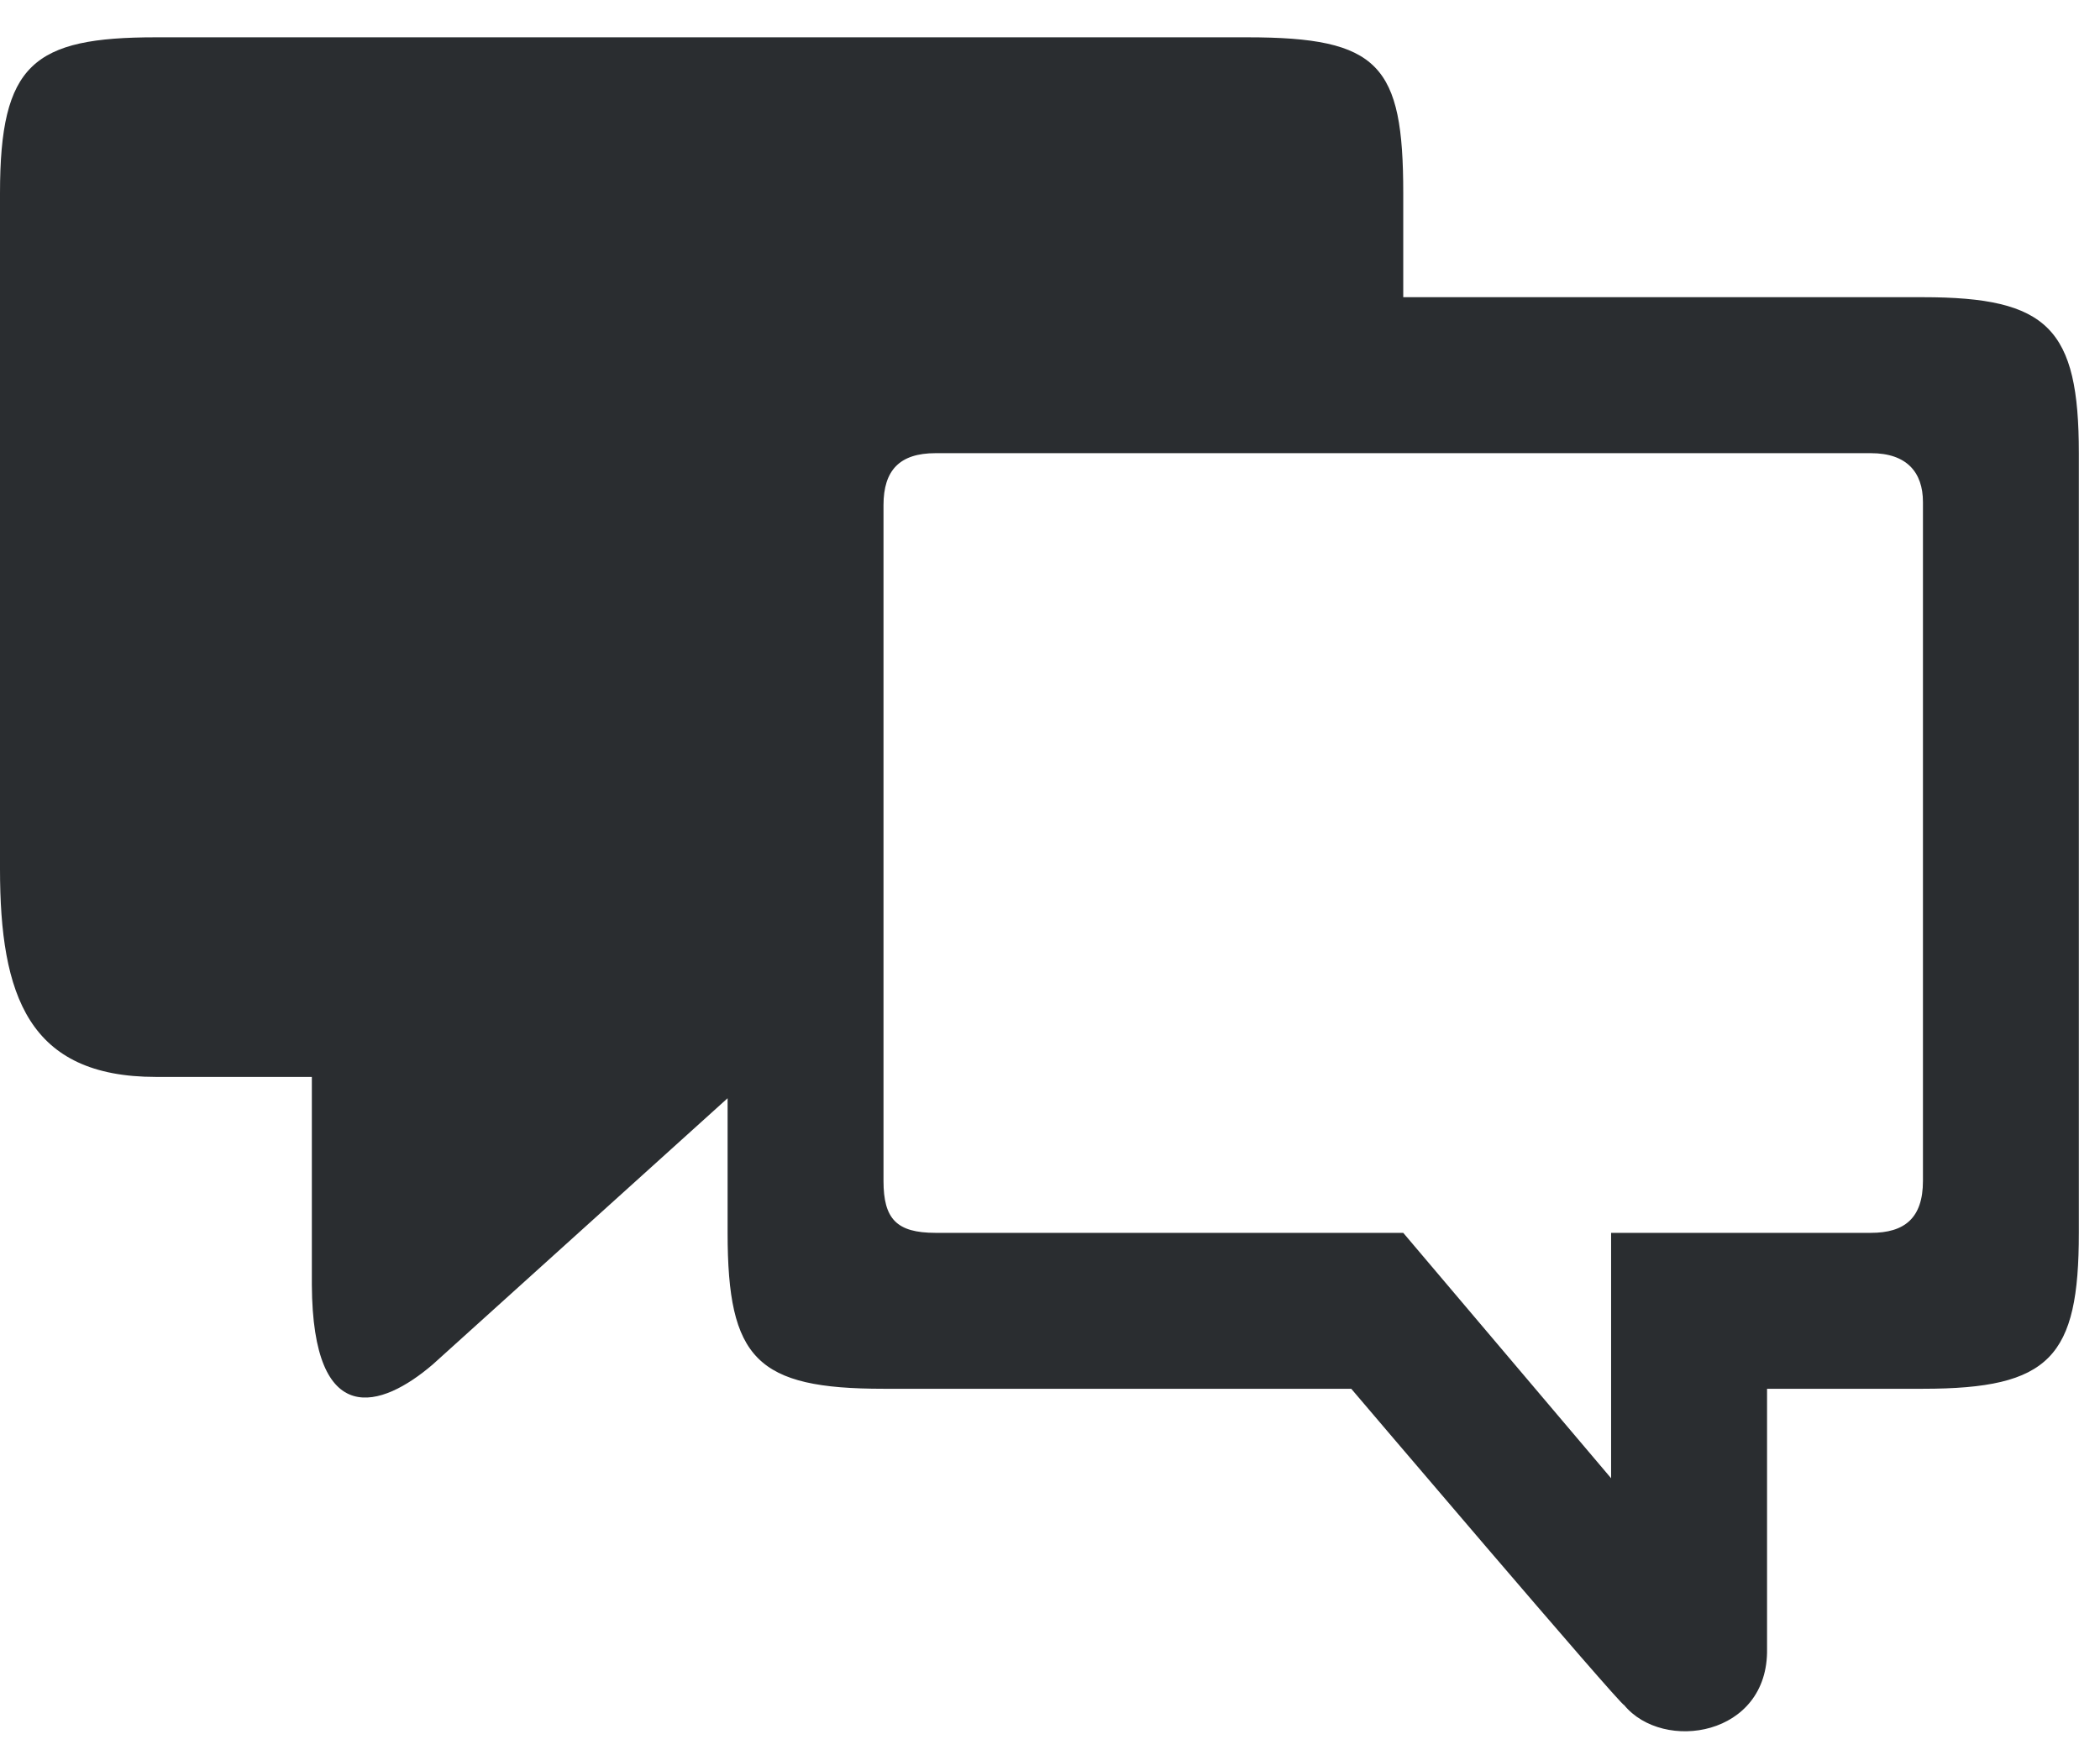 <svg width="42" height="35" viewBox="0 0 42 35" fill="none" xmlns="http://www.w3.org/2000/svg">
<path d="M6.237 21.535V25.693C6.253 28.616 7.634 28.161 8.656 27.284L14.552 21.961V24.653C14.552 27.179 15.134 27.771 17.67 27.771H27.025C27.025 27.771 32.44 34.138 32.482 34.095C33.262 35.047 35.373 34.723 35.341 32.969V27.771H38.459C41.005 27.771 41.577 27.139 41.577 24.653V9.062C41.577 6.567 40.964 5.943 38.459 5.943H28.065V3.865C28.065 1.297 27.587 0.746 24.946 0.746H3.118C0.665 0.746 0 1.276 0 3.865V17.377C0 19.912 0.572 21.535 3.118 21.535H6.237ZM32.222 24.653V29.56L28.065 24.653H18.71C17.93 24.653 17.67 24.373 17.67 23.614V10.101C17.67 9.405 17.992 9.062 18.71 9.062H37.419C38.136 9.062 38.459 9.446 38.459 10.039V23.614C38.459 24.363 38.086 24.653 37.419 24.653H32.222Z" fill="#2A2D30"/>
</svg>
